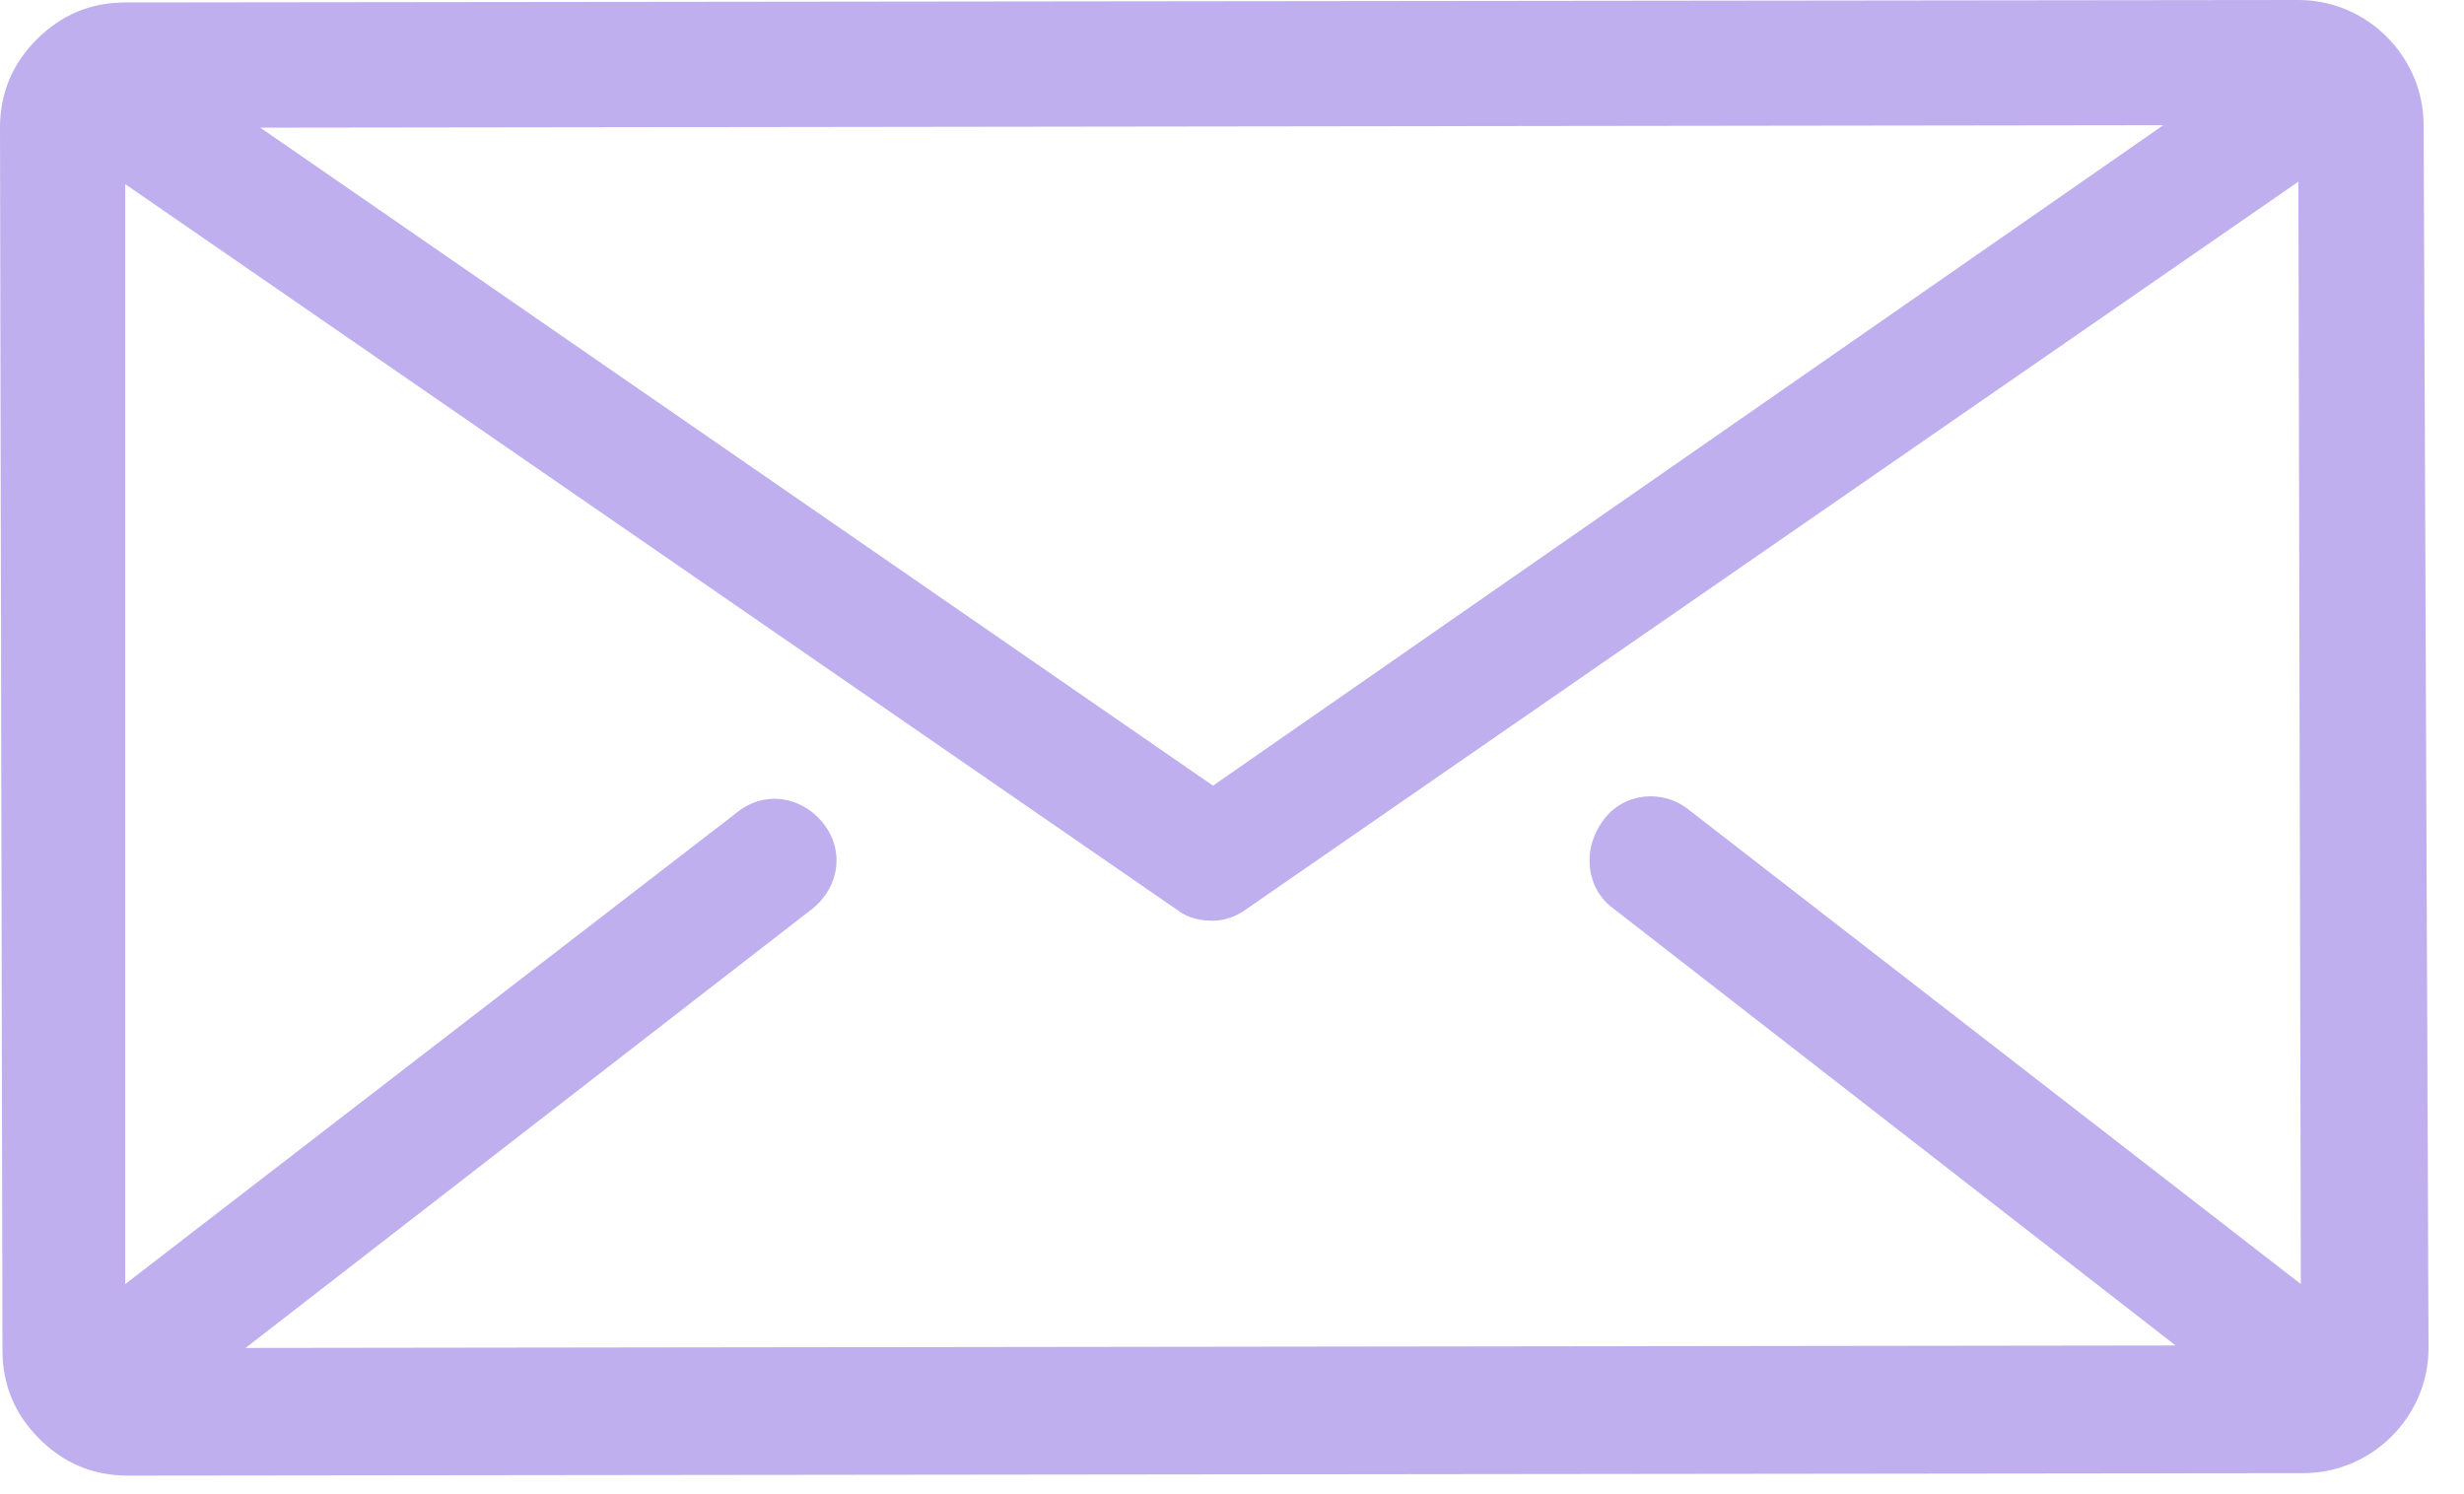 <svg width="61" height="37" viewBox="0 0 61 37" fill="none" xmlns="http://www.w3.org/2000/svg">
<path d="M60 3.1C60 1.398 58.602 0 56.9 0L3.1 0.061C2.249 0.061 1.52 0.365 0.912 0.973C0.304 1.581 0 2.31 0 3.161L0.061 33.435C0.061 34.286 0.365 35.015 0.973 35.623C1.581 36.231 2.31 36.535 3.161 36.535L57.021 36.474C58.723 36.474 60.122 35.076 60.122 33.374L60 3.1ZM53.556 3.1L30.03 19.453L6.444 3.161L53.556 3.1ZM39.939 22.492L53.86 33.313L6.079 33.374L20.122 22.492C20.79 21.945 20.912 21.033 20.365 20.365C19.818 19.696 18.906 19.575 18.237 20.122L3.1 31.793V4.559L29.179 22.553C29.422 22.736 29.726 22.796 30.03 22.796C30.334 22.796 30.638 22.675 30.881 22.492L56.9 4.498L56.961 31.793L41.824 20.061C41.155 19.514 40.182 19.635 39.696 20.304C39.149 21.033 39.27 22.006 39.939 22.492Z" fill="#BFAFEE"/>
</svg>
